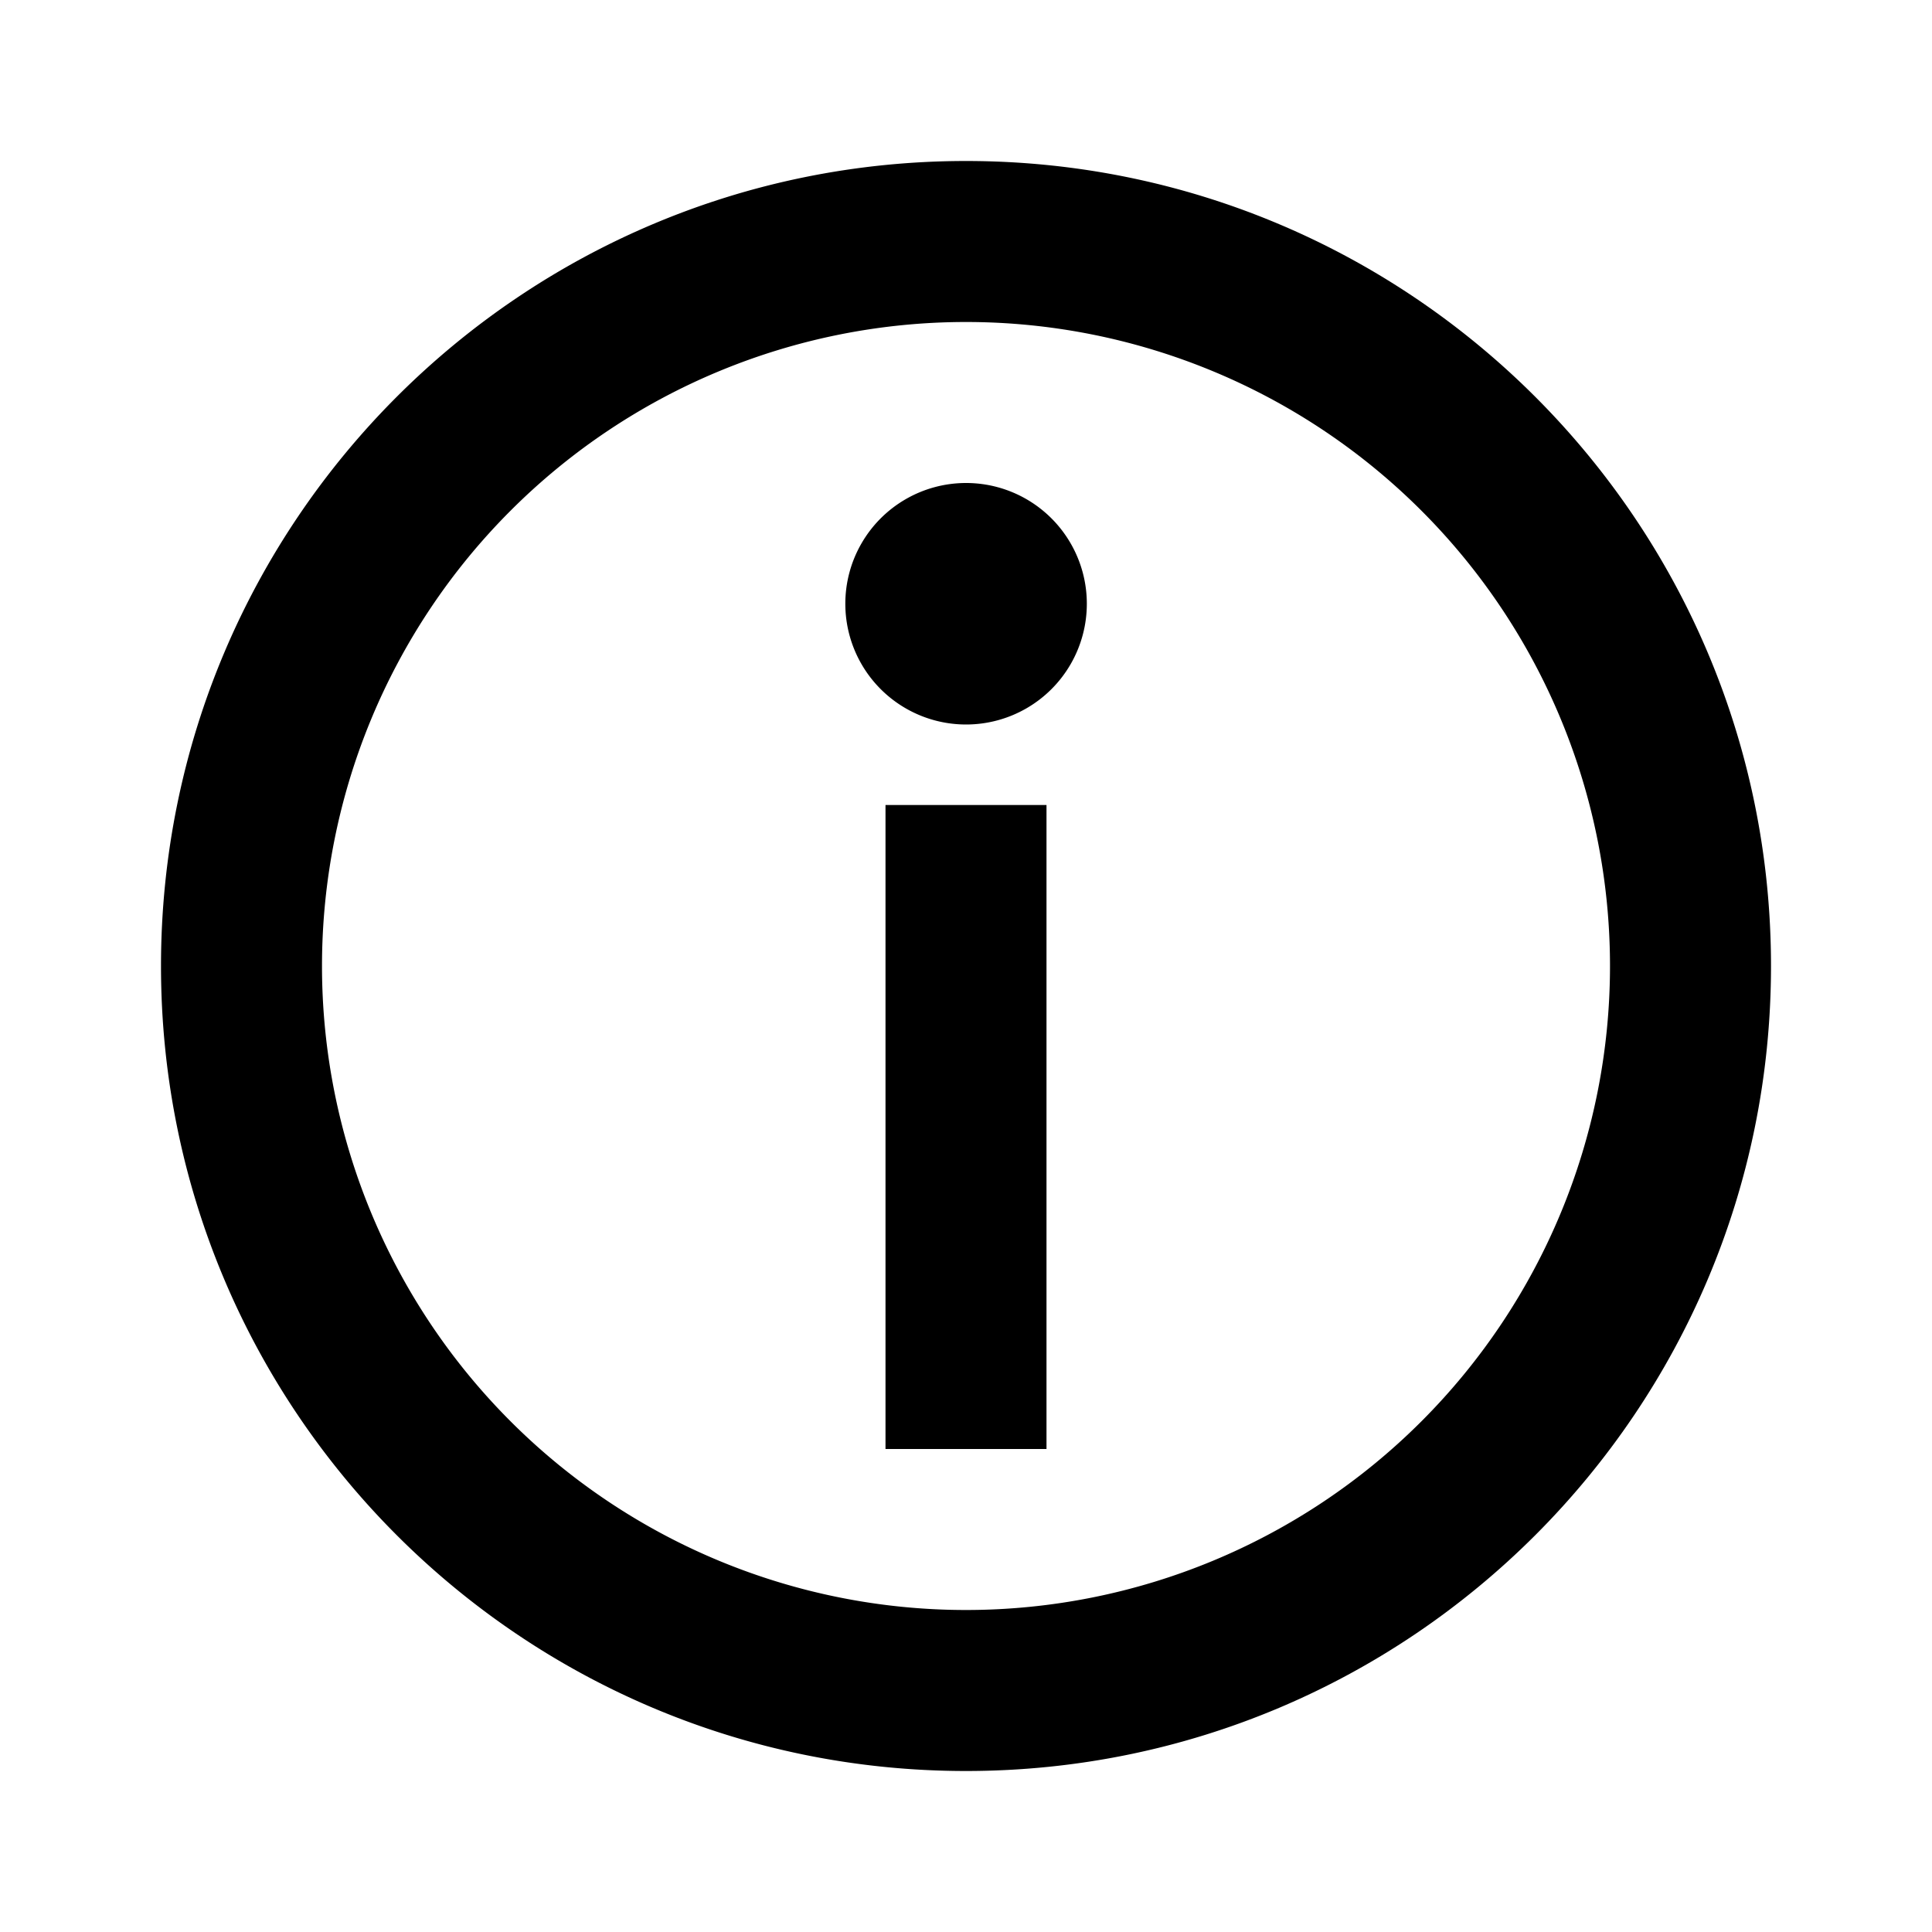 <svg xmlns="http://www.w3.org/2000/svg" width="24" height="24" fill="none" viewBox="0 0 24 24"><path fill="#313234" fill-rule="evenodd" d="M12 2c5.523 0 10 4.477 10 10s-4.477 10-10 10S2 17.523 2 12 6.477 2 12 2m0 18a8 8 0 1 0 0-16 8 8 0 0 0 0 16m0-14A1.5 1.5 0 1 1 12.002 9 1.5 1.5 0 0 1 12 6m1 12h-2v-8h2z" clip-rule="evenodd" style="fill:#313234;fill:color(display-p3 .192 .196 .204);fill-opacity:1"/></svg>